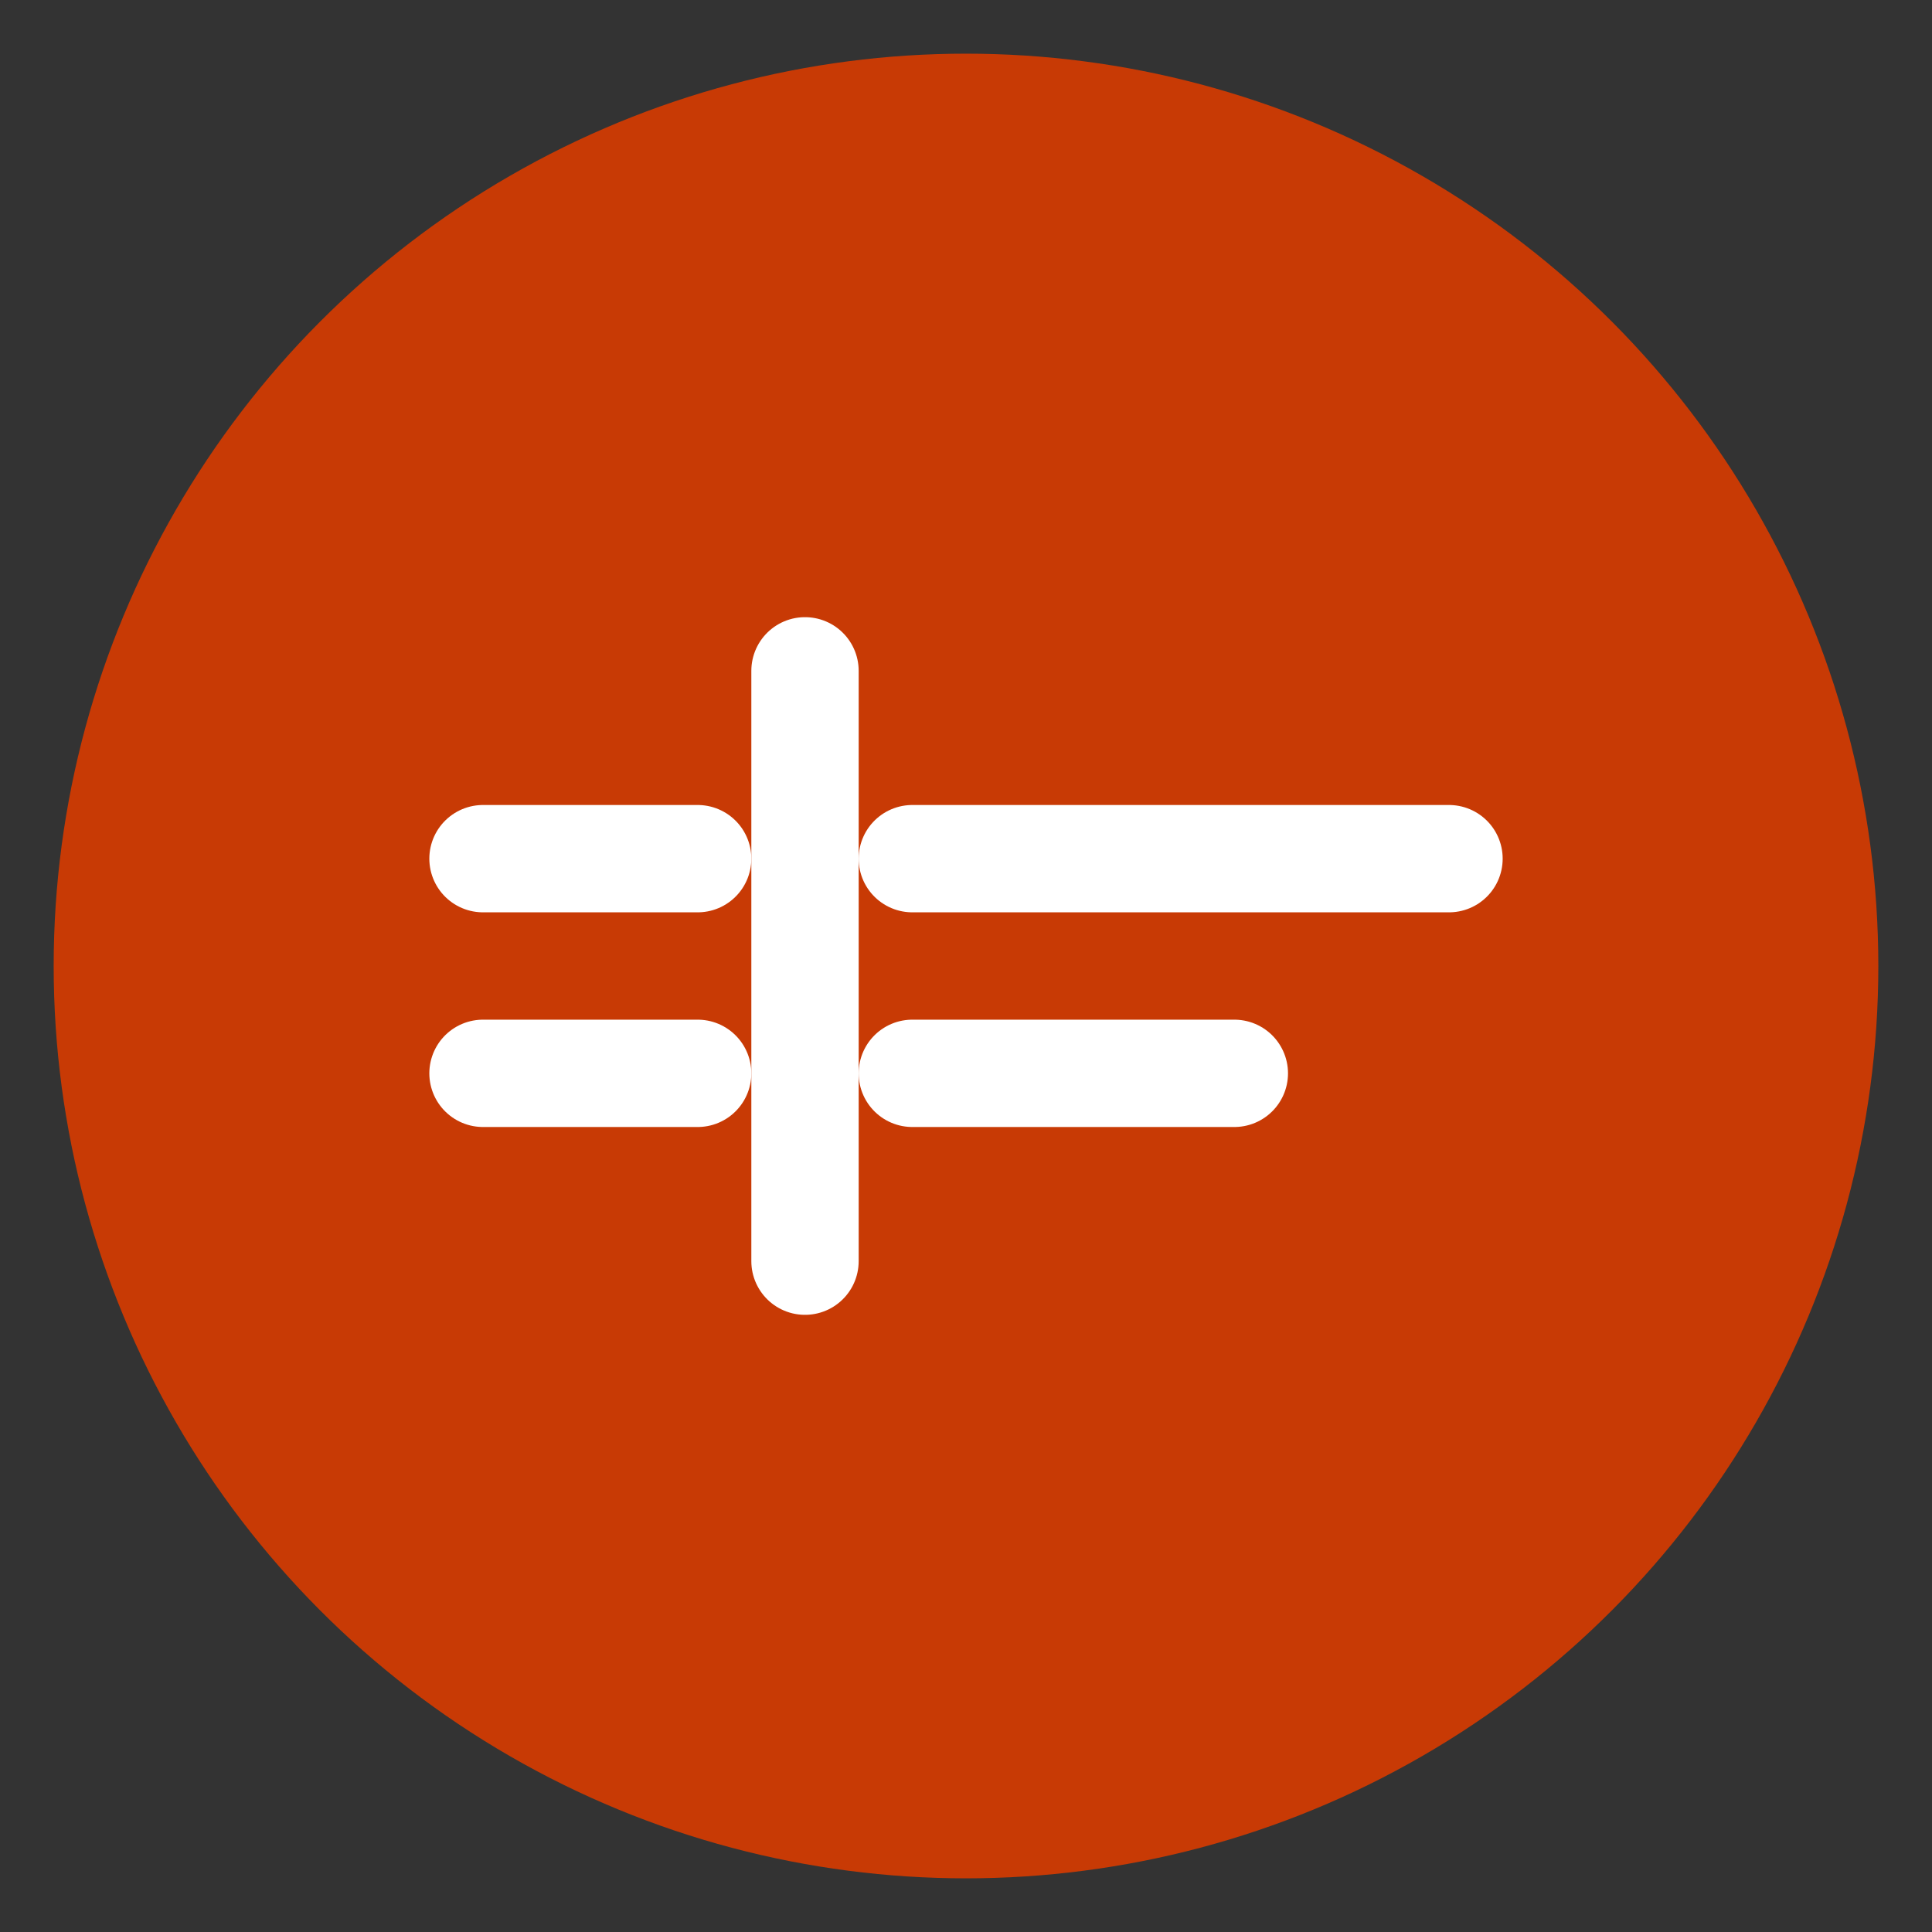 <svg xmlns="http://www.w3.org/2000/svg" width="72" height="72" viewBox="0 0 72 72">
  <rect x="0" y="0" width="72" height="72" fill="#333333" stroke="none"/>
  <circle cx="36" cy="36" r="34" fill="#D83B01" opacity="0.9"/>
  <path d="M26 32h-8M54 32H34M34 40h12M26 40h-8" stroke="white" stroke-width="4" stroke-linecap="round"/>
  <path d="M30 25v22" stroke="white" stroke-width="4" stroke-linecap="round"/>
</svg>
